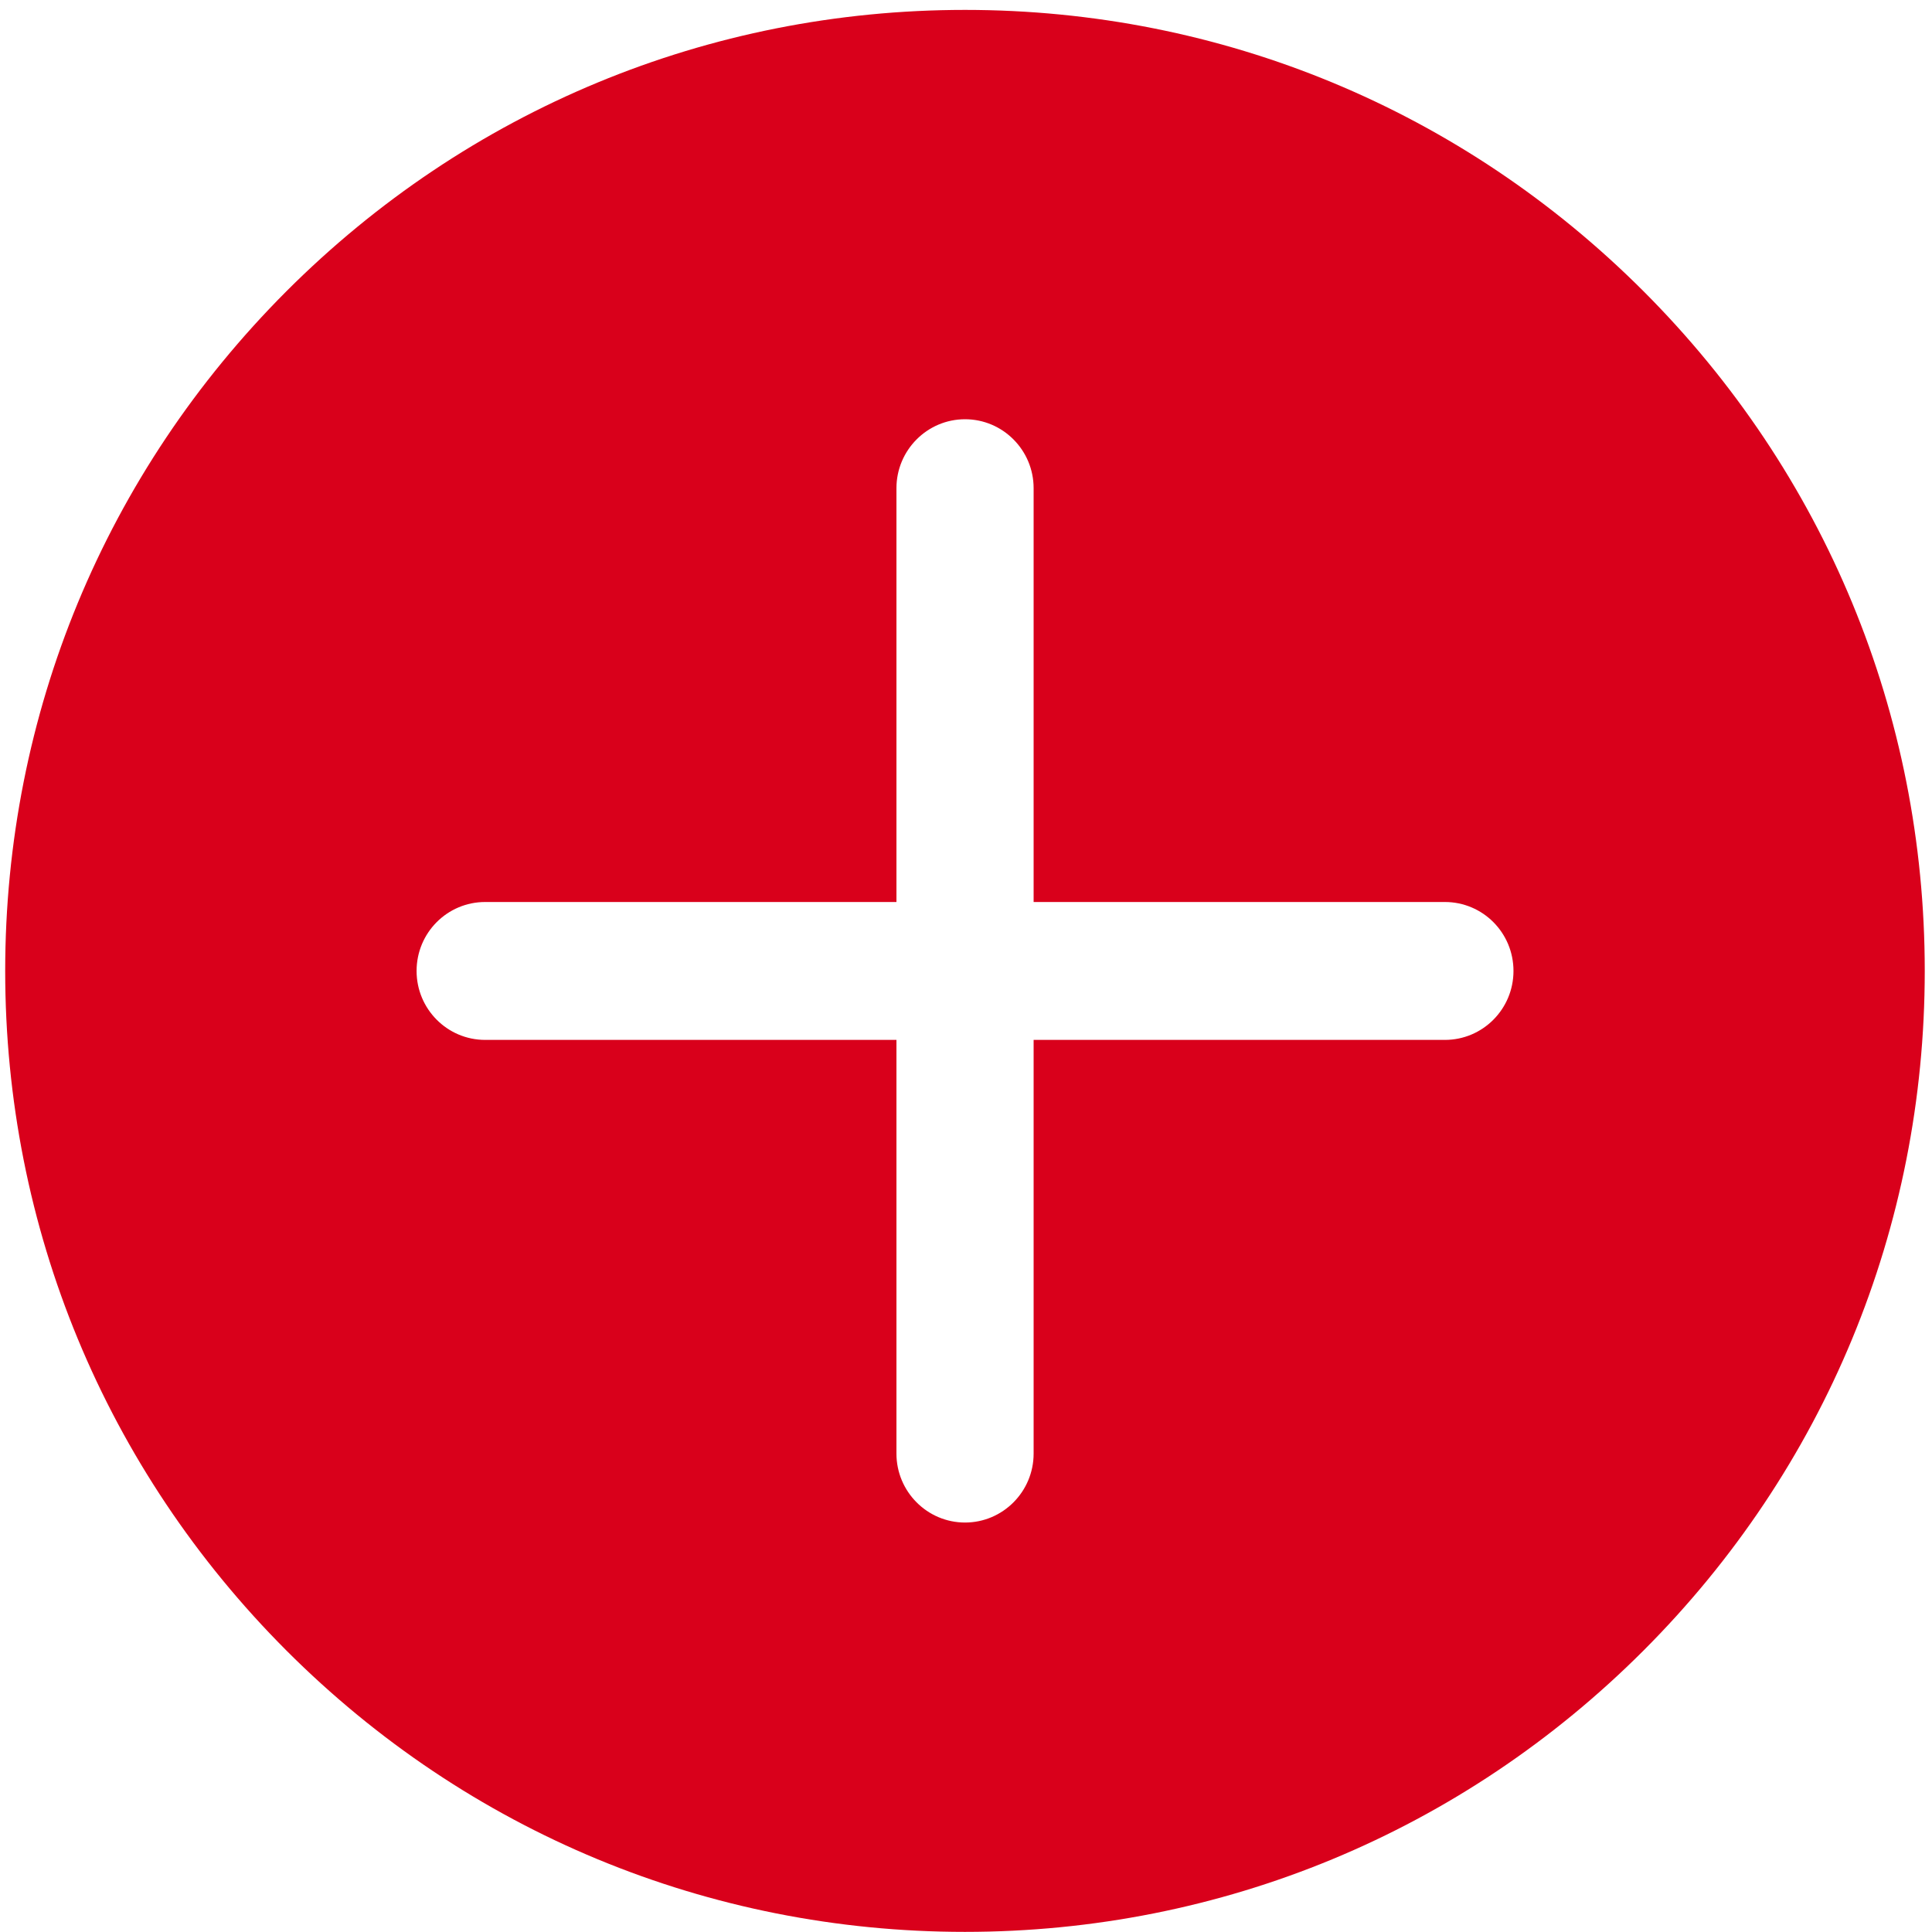 ﻿<?xml version="1.0" encoding="utf-8"?>
<svg version="1.1" xmlns:xlink="http://www.w3.org/1999/xlink" width="16px" height="16px" xmlns="http://www.w3.org/2000/svg">
  <g transform="matrix(1 0 0 1 -333 -238 )">
    <path d="M 13.611 2.412  C 12.11 0.91  10.115 0.082  7.992 0.082  C 5.869 0.082  3.873 0.91  2.372 2.412  C 0.871 3.915  0.043 5.914  0.043 8.041  C 0.043 10.168  0.871 12.166  2.372 13.669  C 3.873 15.171  5.869 15.999  7.991 15.999  C 10.114 15.999  12.11 15.171  13.611 13.669  C 15.113 12.166  15.94 10.166  15.94 8.04  C 15.94 5.913  15.113 3.915  13.611 2.412  Z M 11.966 8.612  L 8.56 8.612  L 8.56 12.038  C 8.56 12.353  8.305 12.609  7.992 12.609  C 7.679 12.609  7.424 12.353  7.424 12.038  L 7.424 8.612  L 4.018 8.612  C 3.704 8.612  3.45 8.356  3.45 8.041  C 3.45 7.725  3.704 7.47  4.018 7.47  L 7.424 7.47  L 7.424 4.043  C 7.424 3.728  7.679 3.472  7.992 3.472  C 8.305 3.472  8.56 3.728  8.56 4.043  L 8.56 7.47  L 11.966 7.47  C 12.28 7.47  12.534 7.725  12.534 8.041  C 12.534 8.356  12.28 8.612  11.966 8.612  Z " fill-rule="nonzero" fill="#d9001b" stroke="none" transform="matrix(1 0 0 1 333 238 )" />
  </g>
</svg>